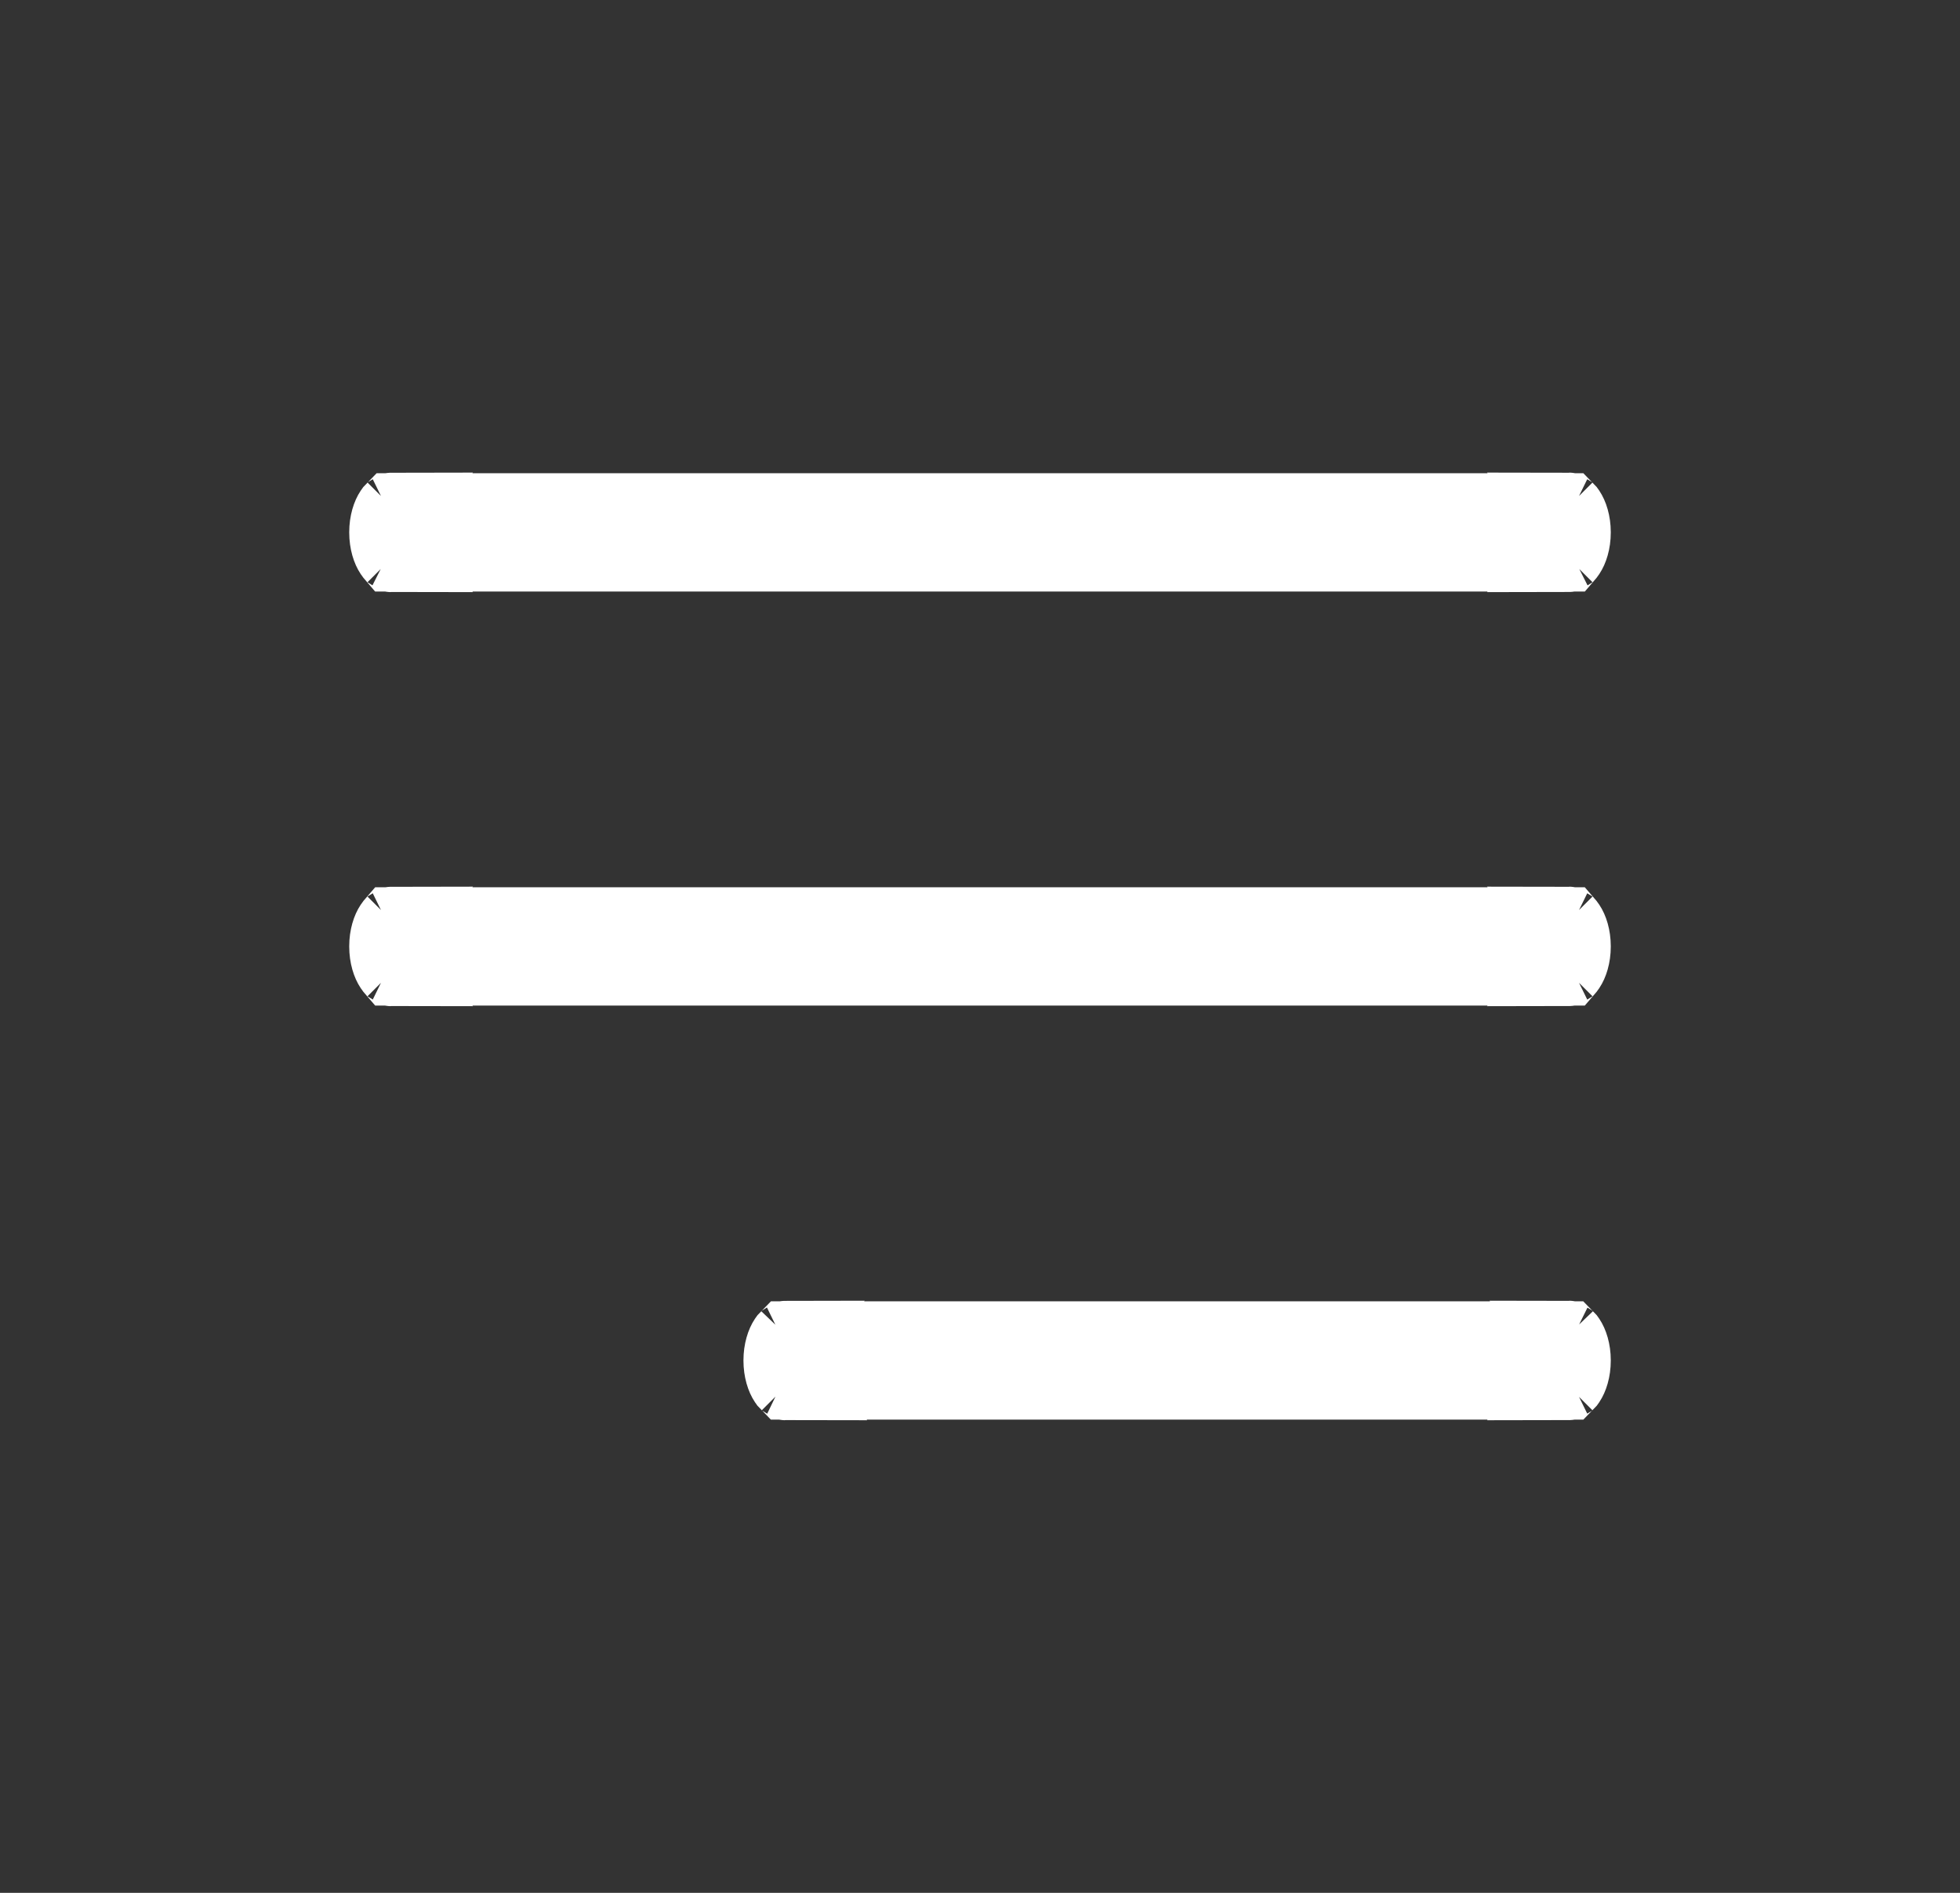 <svg width="29" height="28" viewBox="0 0 29 28" fill="none" xmlns="http://www.w3.org/2000/svg">
<rect x="0" y="0" width="29" height="28" fill="#333333" stroke="none"/>
<path d="M23.22 8.25H5.78C5.774 8.243 5.765 8.233 5.754 8.216C5.71 8.151 5.667 8.031 5.667 7.875C5.667 7.719 5.71 7.599 5.754 7.534C5.765 7.517 5.774 7.506 5.78 7.5H23.22C23.226 7.506 23.235 7.517 23.246 7.534C23.29 7.599 23.333 7.719 23.333 7.875C23.333 8.031 23.29 8.151 23.246 8.216C23.235 8.233 23.226 8.243 23.22 8.25ZM23.209 7.491C23.209 7.491 23.21 7.491 23.213 7.493C23.21 7.492 23.209 7.491 23.209 7.491ZM5.791 7.491C5.791 7.491 5.79 7.492 5.787 7.493C5.79 7.491 5.791 7.491 5.791 7.491ZM5.791 8.259C5.791 8.259 5.79 8.259 5.787 8.257C5.79 8.258 5.791 8.259 5.791 8.259ZM23.213 8.257C23.21 8.259 23.209 8.259 23.209 8.259C23.209 8.259 23.21 8.258 23.213 8.257Z" fill="white" stroke="white"/>
<path d="M5.754 13.659C5.765 13.642 5.774 13.632 5.78 13.625H23.22C23.226 13.632 23.235 13.642 23.246 13.659C23.29 13.724 23.333 13.844 23.333 14C23.333 14.156 23.29 14.276 23.246 14.341C23.235 14.358 23.226 14.368 23.22 14.375H5.78C5.774 14.368 5.765 14.358 5.754 14.341C5.71 14.276 5.667 14.156 5.667 14C5.667 13.844 5.71 13.724 5.754 13.659ZM23.209 13.616C23.209 13.616 23.21 13.616 23.213 13.618C23.21 13.617 23.209 13.616 23.209 13.616ZM23.209 14.384C23.209 14.384 23.21 14.383 23.213 14.382C23.21 14.384 23.209 14.384 23.209 14.384ZM5.791 14.384C5.791 14.384 5.79 14.384 5.787 14.382C5.79 14.383 5.791 14.384 5.791 14.384ZM5.787 13.618C5.79 13.616 5.791 13.616 5.791 13.616C5.791 13.616 5.79 13.617 5.787 13.618Z" fill="white" stroke="white"/>
<path d="M23.333 20.125V20.125C23.333 20.281 23.29 20.401 23.246 20.466C23.235 20.483 23.226 20.494 23.22 20.5H11.613C11.607 20.494 11.598 20.483 11.587 20.466C11.543 20.401 11.5 20.281 11.5 20.125C11.5 19.969 11.543 19.849 11.587 19.784C11.598 19.767 11.607 19.756 11.613 19.75H23.22C23.226 19.756 23.235 19.767 23.246 19.784C23.29 19.849 23.333 19.968 23.333 20.125ZM23.209 20.509C23.209 20.509 23.21 20.508 23.213 20.507C23.21 20.509 23.209 20.509 23.209 20.509ZM11.624 20.509C11.624 20.509 11.623 20.509 11.62 20.507C11.623 20.508 11.624 20.509 11.624 20.509ZM11.624 19.741C11.624 19.741 11.623 19.742 11.62 19.743C11.623 19.741 11.624 19.741 11.624 19.741ZM23.209 19.741C23.209 19.741 23.21 19.741 23.213 19.743C23.21 19.742 23.209 19.741 23.209 19.741Z" fill="white" stroke="white"/>
</svg>
